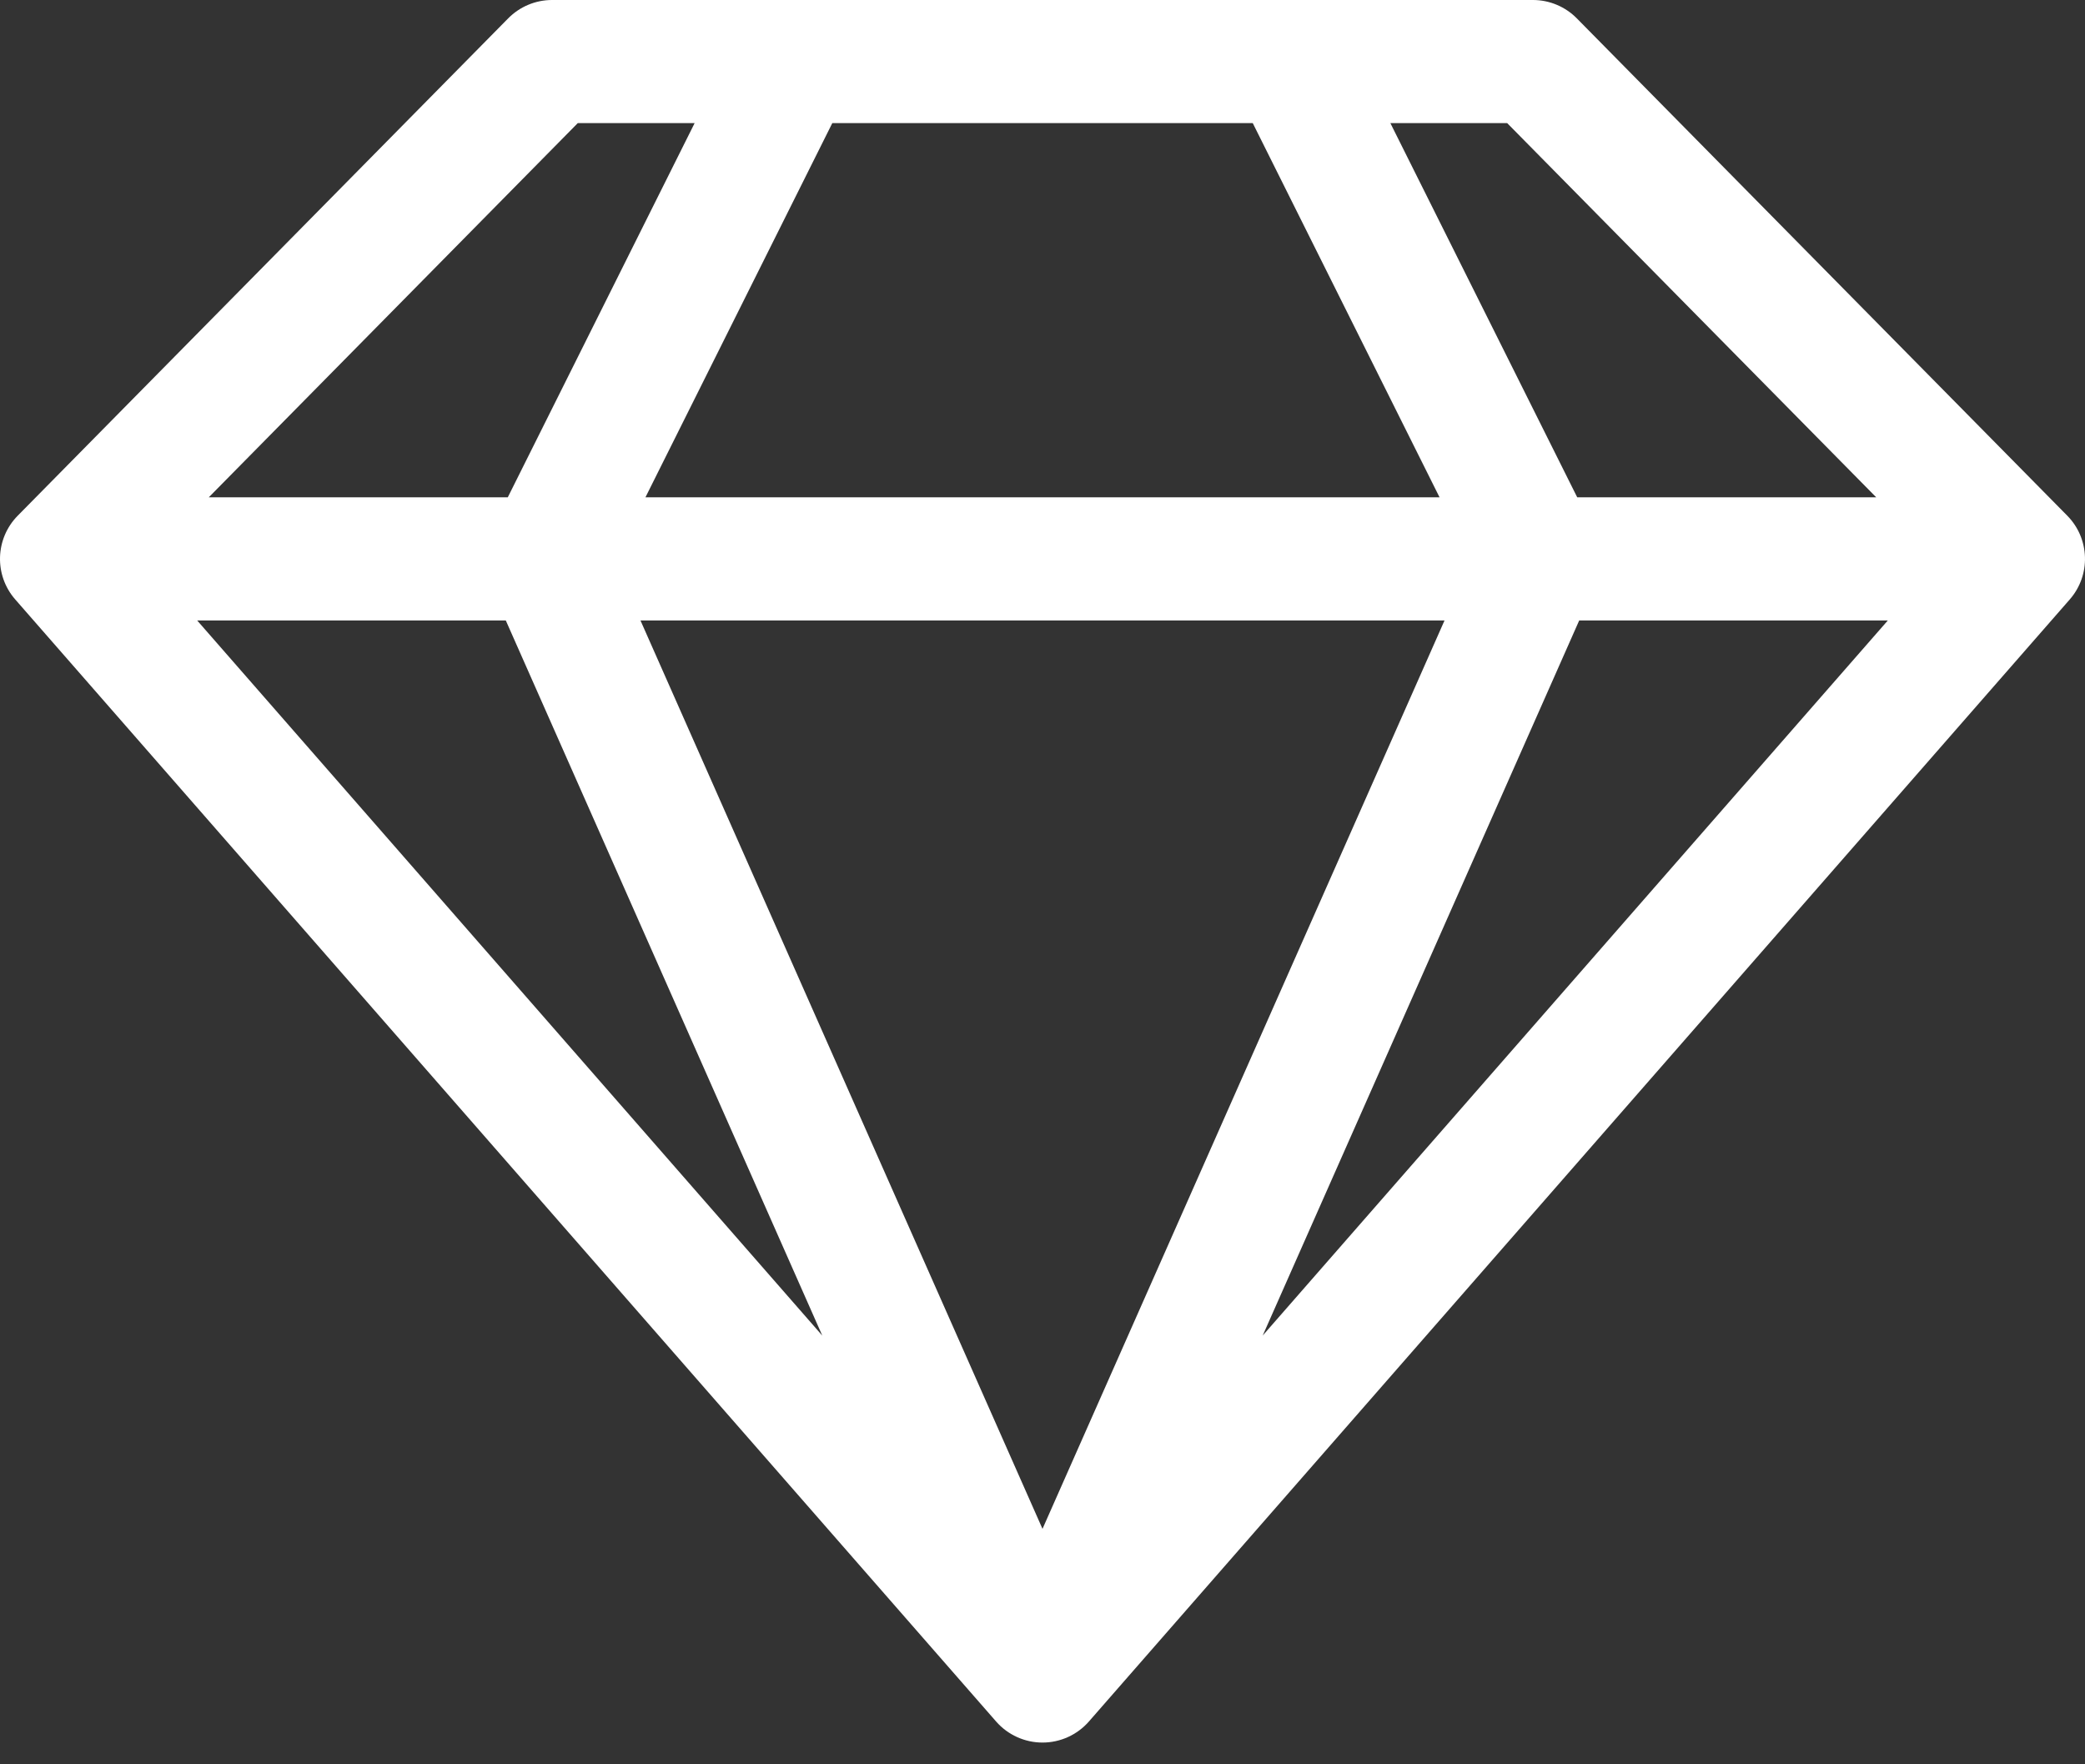 <svg width="39" height="33" viewBox="0 0 39 33" fill="none" xmlns="http://www.w3.org/2000/svg">
<rect x="0" y="0" width="39" height="33" fill="#333333" stroke="none"/>
<path d="M38.668 9.645L29.494 0.343C29.278 0.124 28.982 0 28.674 0H24.145H14.855H10.326C10.018 0 9.722 0.124 9.506 0.343L0.332 9.645C-0.092 10.075 -0.112 10.758 0.285 11.212L18.633 32.2C18.852 32.45 19.168 32.593 19.5 32.593C19.832 32.593 20.148 32.45 20.367 32.2L38.715 11.212C39.112 10.758 39.092 10.075 38.668 9.645ZM28.192 2.303L35.095 9.302H29.502L26.007 2.303H28.192ZM15.568 2.303H23.433L26.927 9.302H12.073L15.568 2.303ZM10.807 2.303H12.993L9.498 9.302H3.905L10.807 2.303ZM3.688 11.605H9.461L15.381 24.981L3.688 11.605ZM19.5 28.596L11.98 11.605H27.02L19.5 28.596ZM23.619 24.98L29.539 11.605H35.312L23.619 24.98Z" fill="white"/>
</svg>
